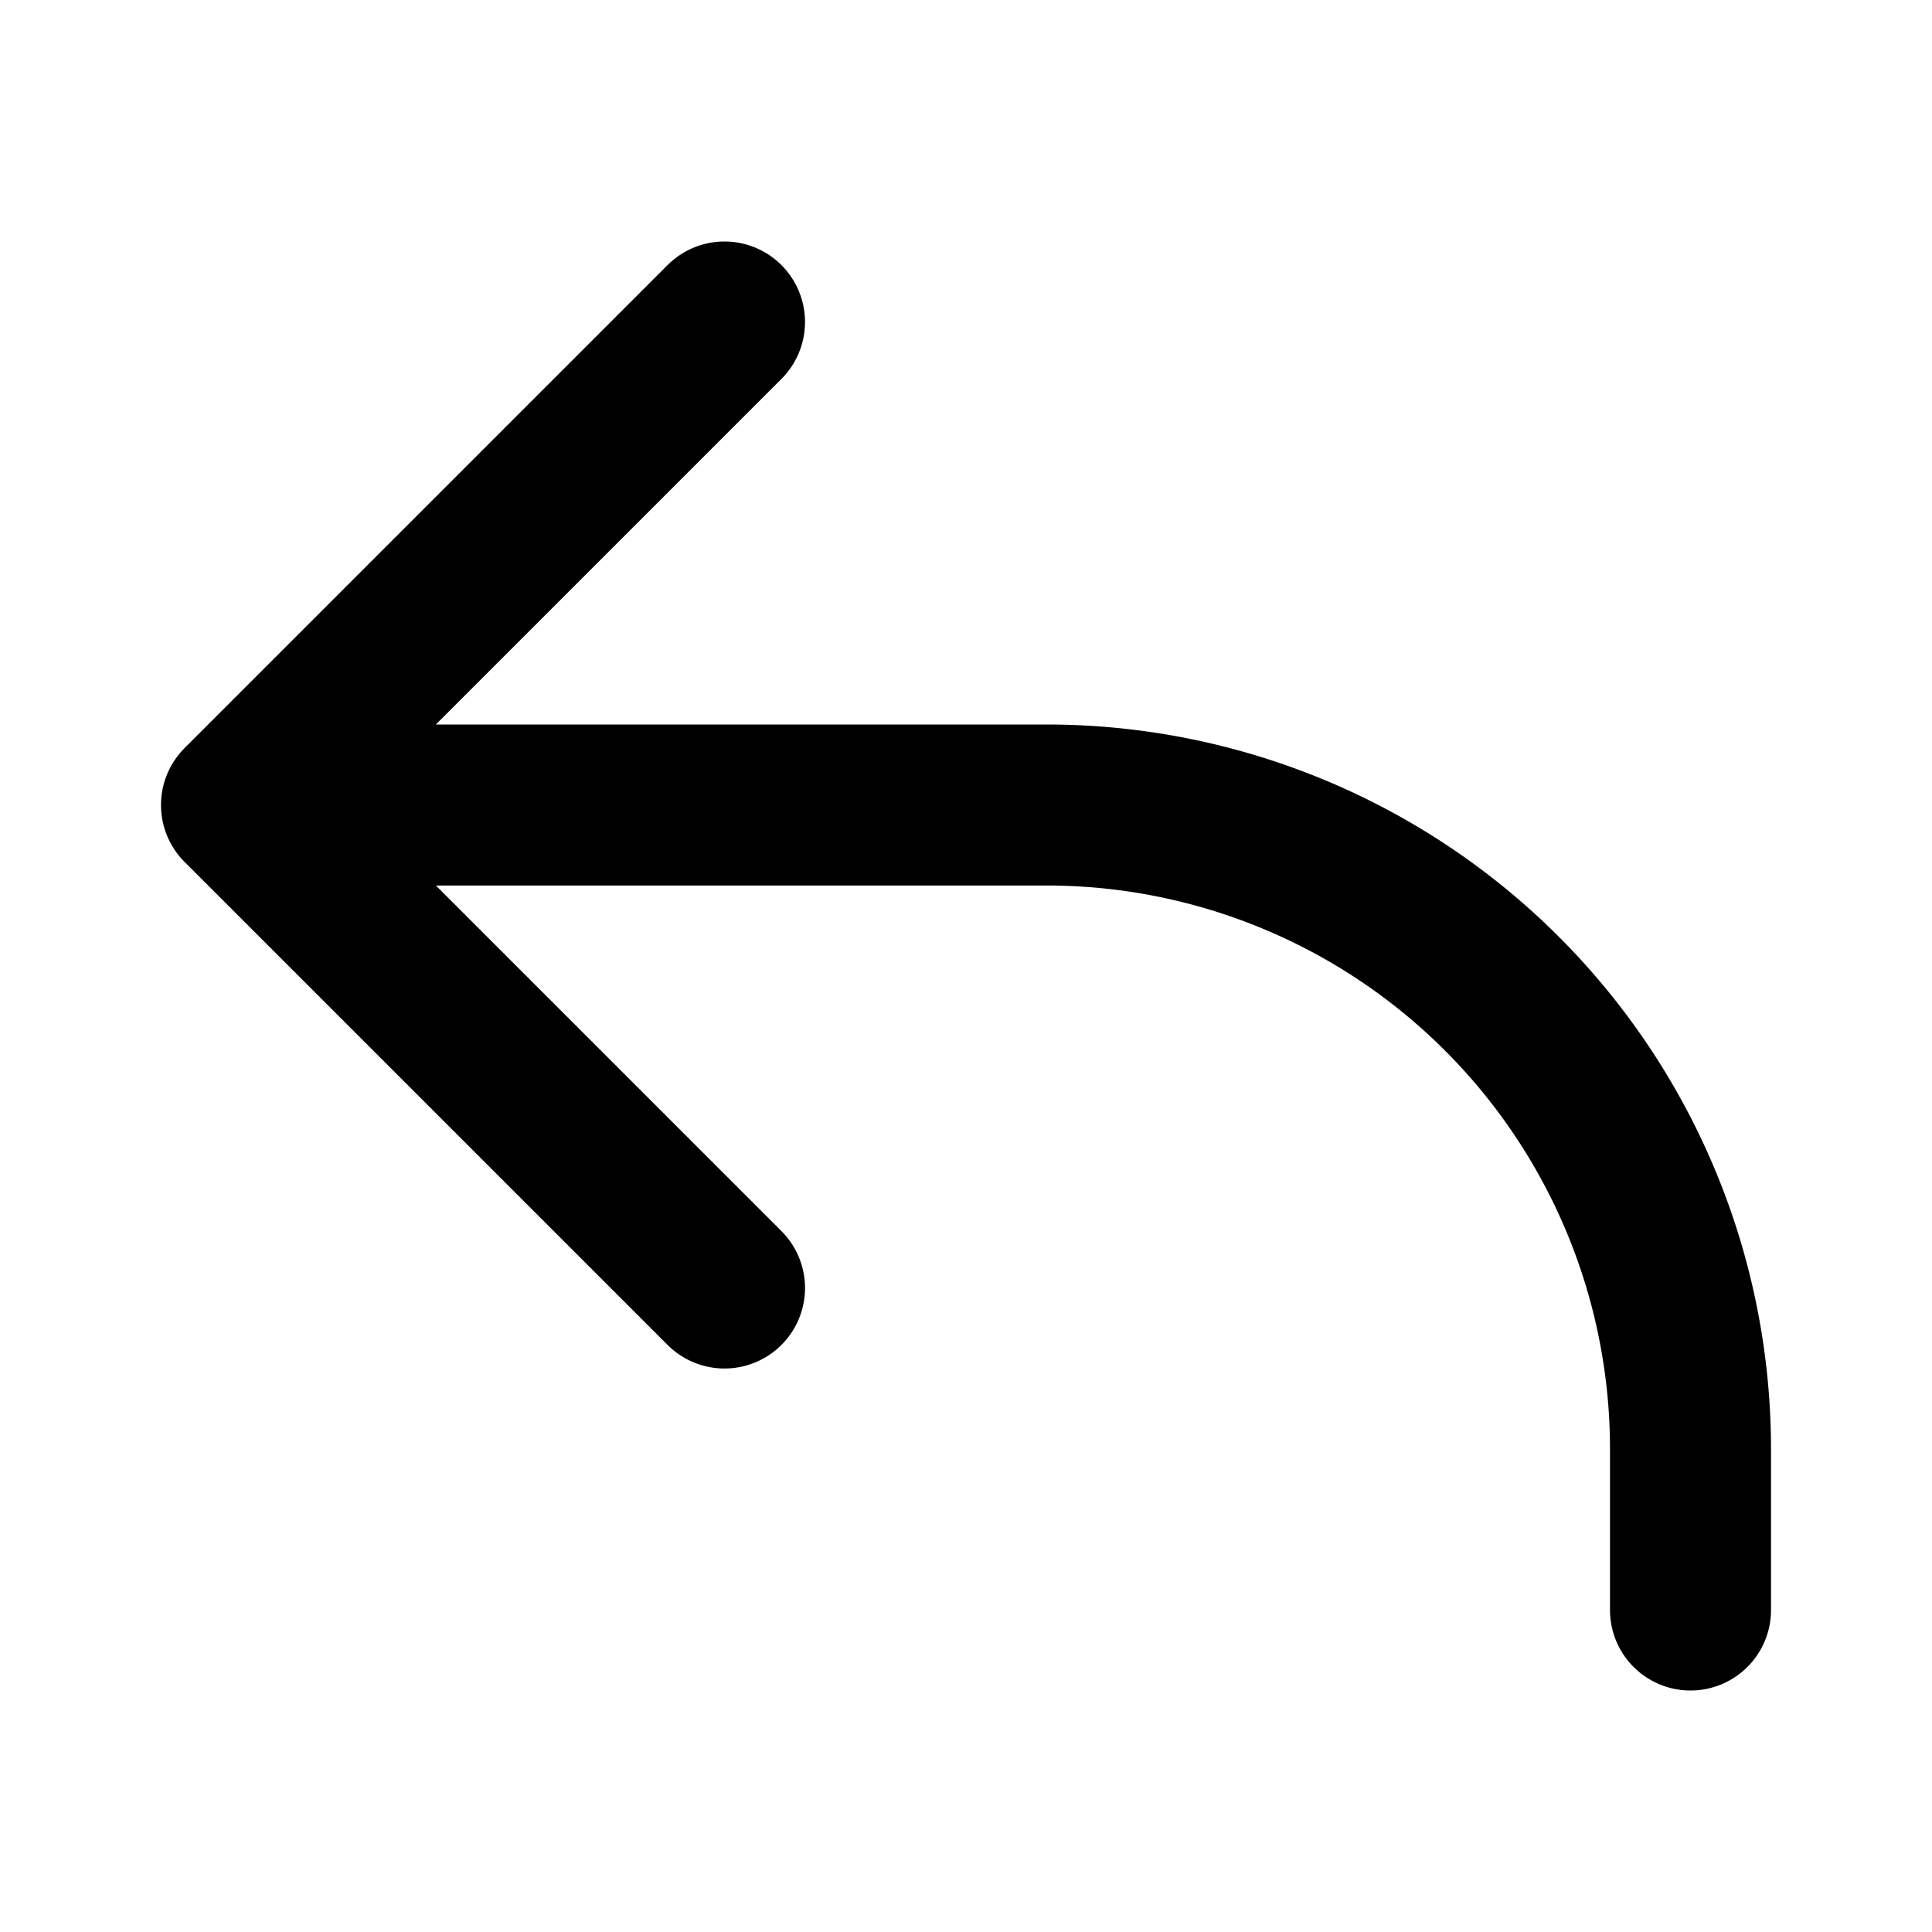 <svg xmlns="http://www.w3.org/2000/svg" class="h-6 w-6" fill="none" viewBox="0 0 24 24" stroke="currentColor" stroke-width="2">
  <path stroke-linecap="round" stroke-linejoin="round" d="M3 10h10a8 8 0 018 8v2M3 10l6 6m-6-6l6-6" />
</svg>
